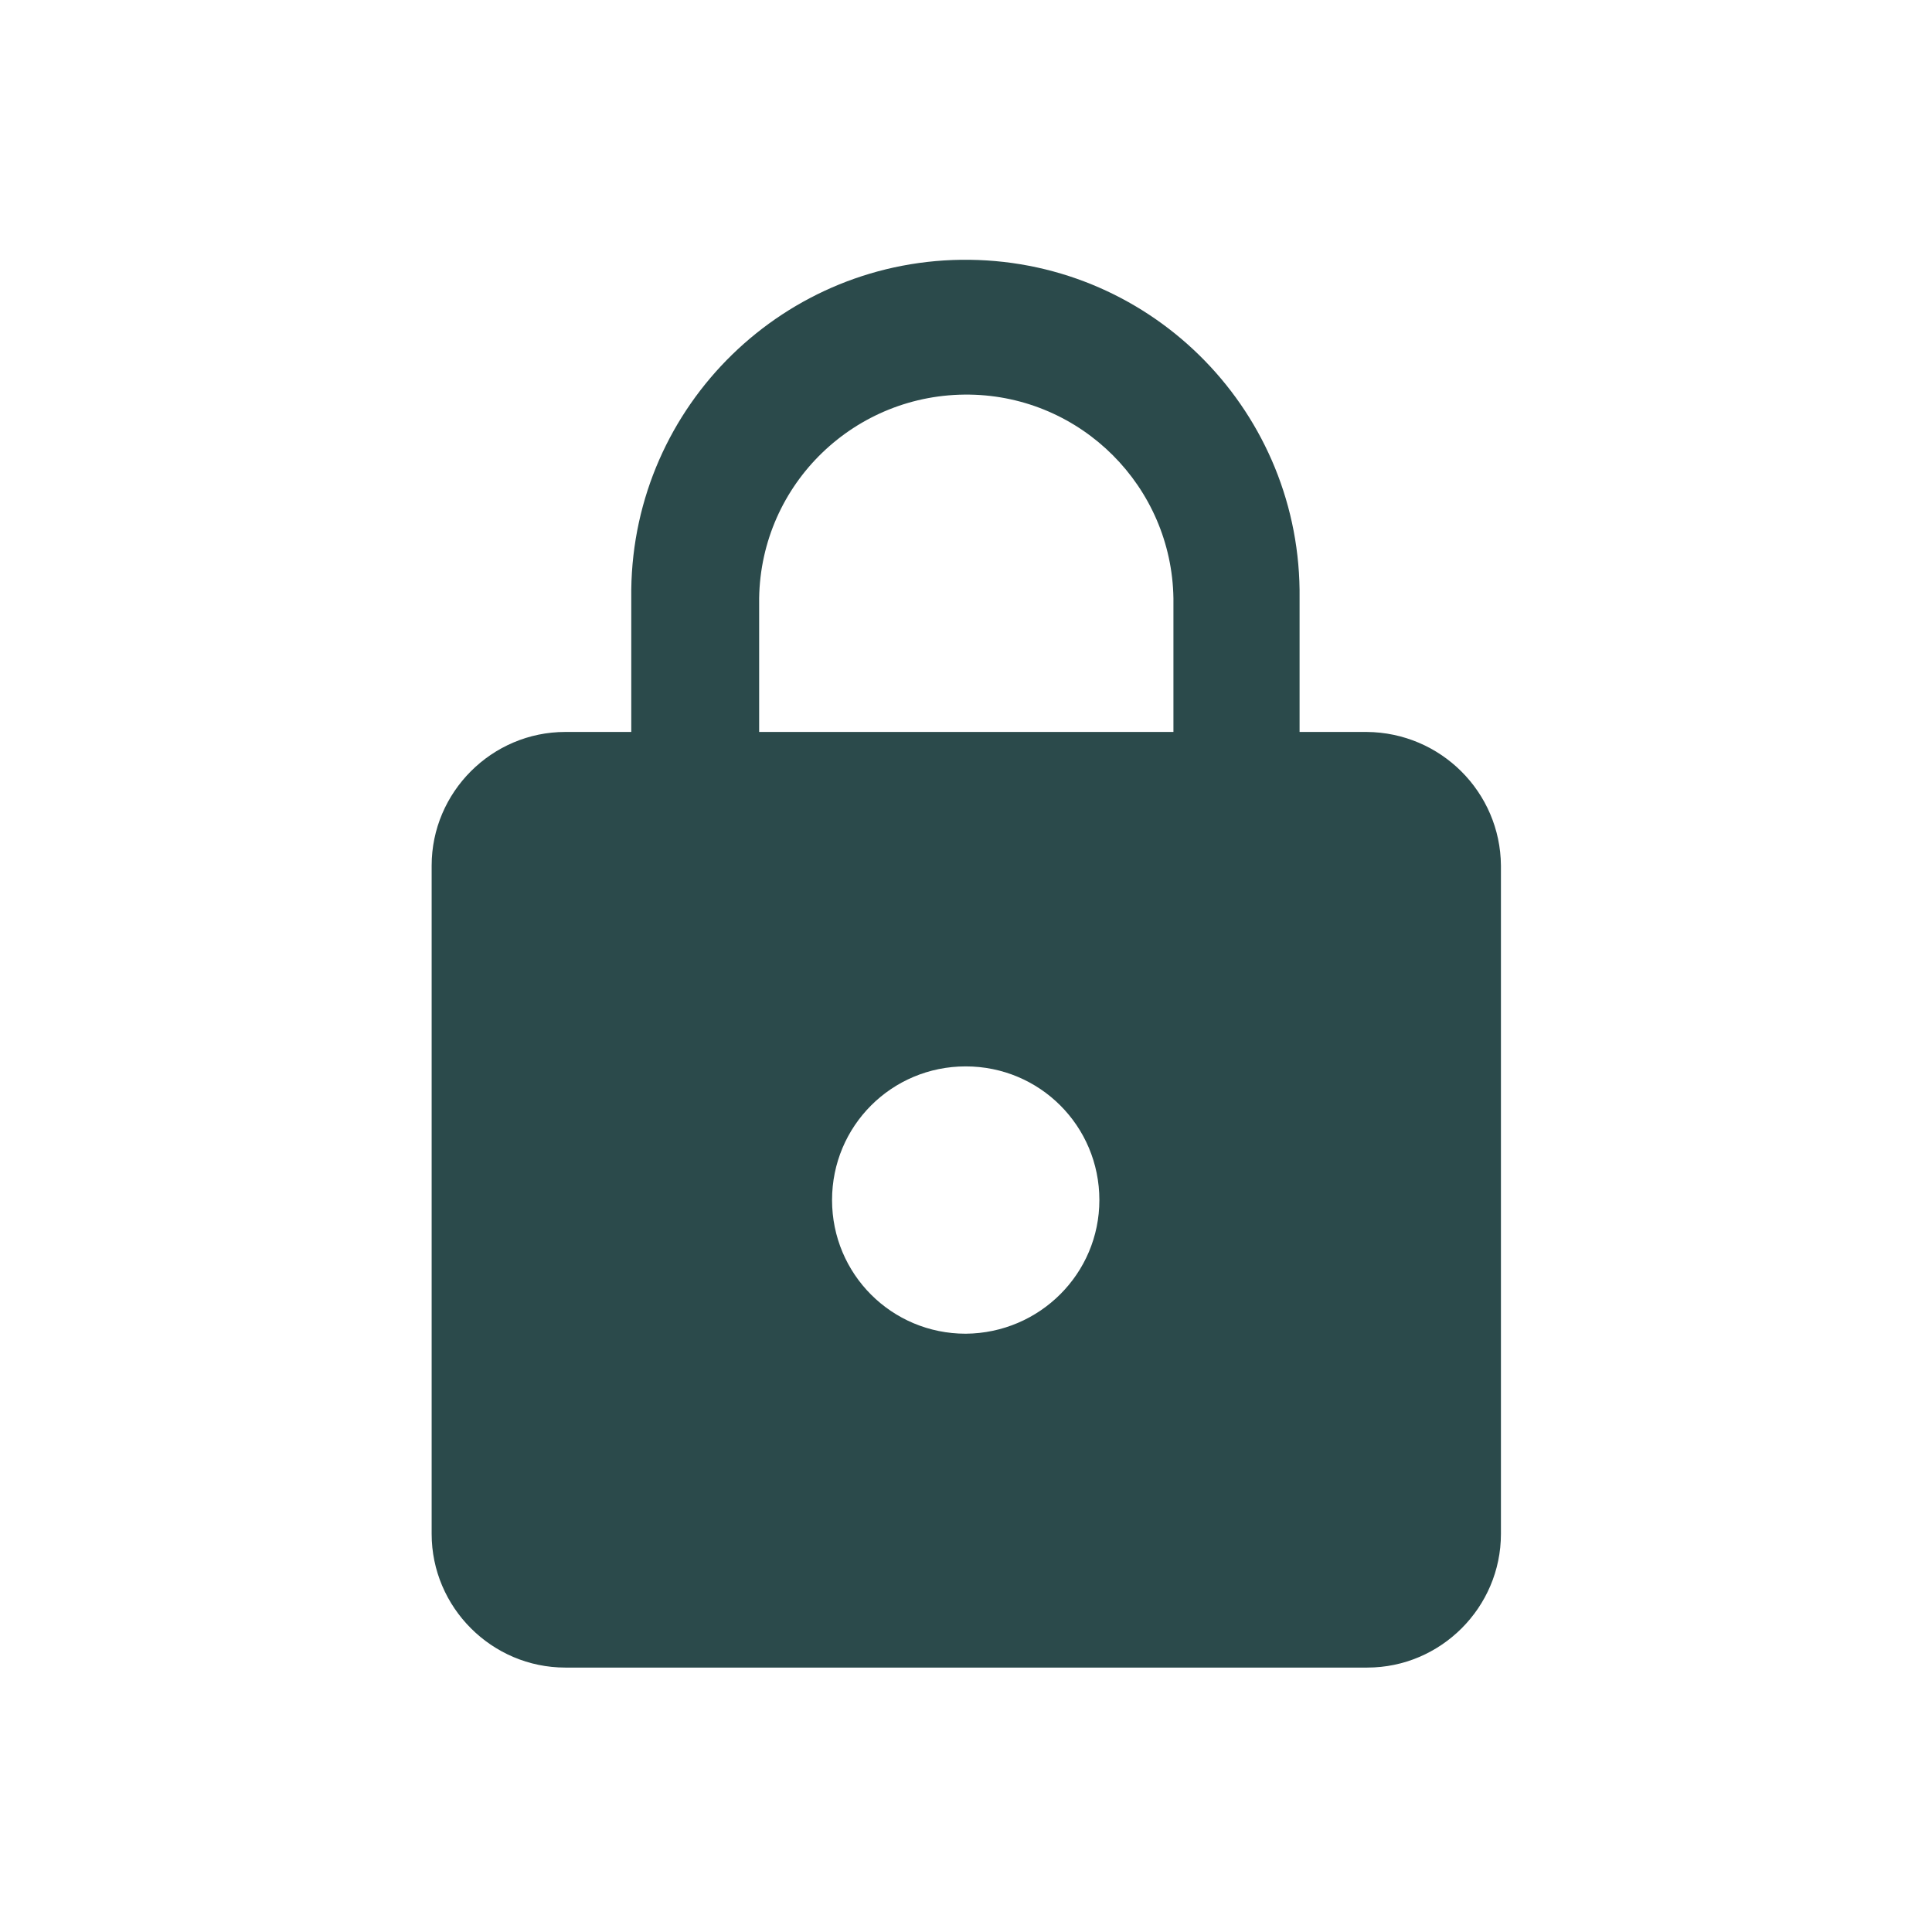 <?xml version="1.0" encoding="utf-8"?>
<!-- Generator: Adobe Illustrator 25.2.0, SVG Export Plug-In . SVG Version: 6.00 Build 0)  -->
<svg version="1.1" id="Layer_1" xmlns="http://www.w3.org/2000/svg" xmlns:xlink="http://www.w3.org/1999/xlink" x="0px" y="0px"
	 viewBox="0 0 33.39 33.39" style="enable-background:new 0 0 33.39 33.39;" xml:space="preserve">
<style type="text/css">
	.st0{fill:none;}
	.st1{fill:#2B4A4B;}
</style>
<path id="Path_4" class="st0" d="M0,0h33.39v33.39H0V0z"/>
<path id="Path_5" class="st1" d="M23.62,12.65h-1.16v-2.31c0.04-3.19-2.51-5.81-5.7-5.85c-3.19-0.04-5.81,2.51-5.85,5.7
	c0,0.05,0,0.1,0,0.15v2.31H9.77c-1.27,0-2.31,1.04-2.31,2.31v11.55c0,1.27,1.04,2.31,2.31,2.31h13.86c1.27,0,2.31-1.04,2.31-2.31
	V14.96C25.93,13.69,24.9,12.66,23.62,12.65z M16.69,23.05c-1.28,0-2.31-1.03-2.31-2.31s1.03-2.31,2.31-2.31
	c1.28,0,2.31,1.03,2.31,2.31C19,22.01,17.97,23.04,16.69,23.05z M20.28,12.65h-7.16v-2.31c0.03-1.98,1.66-3.55,3.64-3.52
	c1.93,0.03,3.49,1.59,3.52,3.52L20.28,12.65z"/>
</svg>
